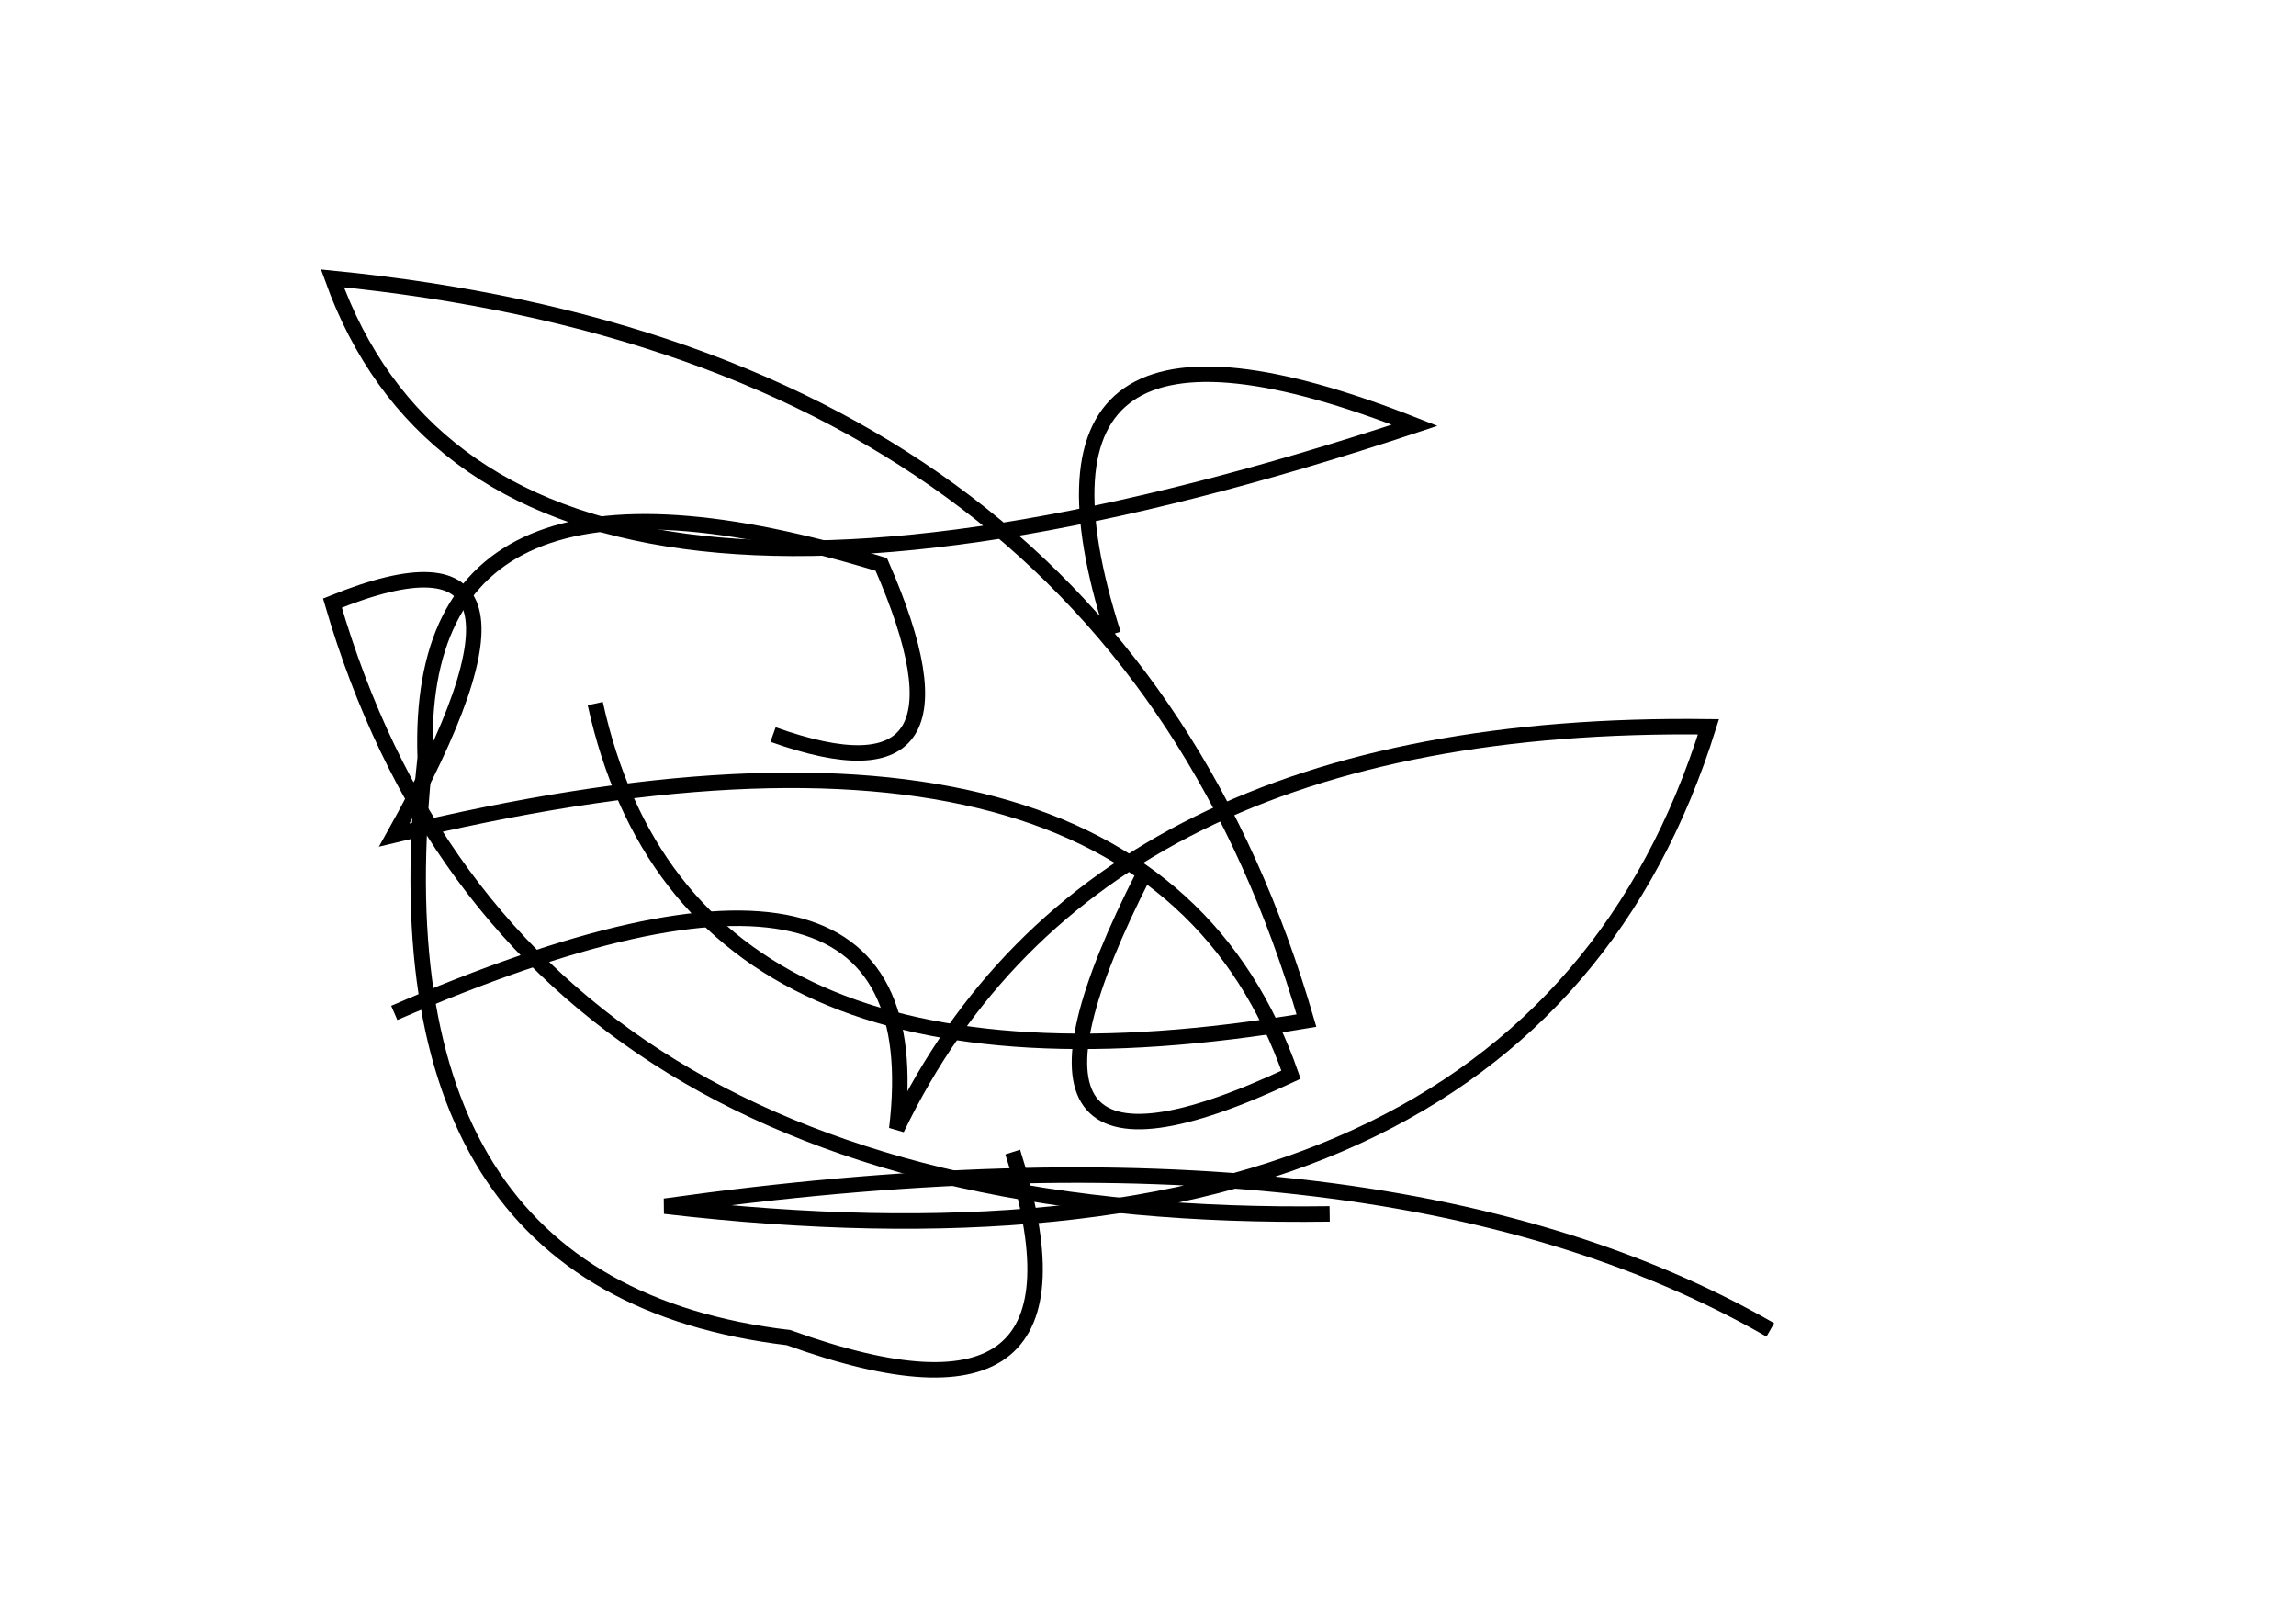<?xml version="1.0" encoding="utf-8" ?>
<svg baseProfile="full" height="210mm" version="1.1" viewBox="0 0 297 210" width="297mm" xmlns="http://www.w3.org/2000/svg" xmlns:ev="http://www.w3.org/2001/xml-events" xmlns:xlink="http://www.w3.org/1999/xlink"><defs /><g transform="translate(43,30)"><path d="M 105,83 Q 81.5,129.0 124,109 Q 105.0,54.5 8,78 Q 32.0,35.0 0,48 Q 23.5,128.5 129,127" fill="none" stroke="black" stroke-width="2" /><path d="M 186,142 Q 135.5,113.0 43,126 Q 154.5,139.0 178,64 Q 98.5,63.0 73,116 Q 78.5,70.5 8,101" fill="none" stroke="black" stroke-width="2" /><path d="M 57,65 Q 85.0,75.0 71,43 Q 10.5,24.5 12,68 Q 4.5,136.5 59,143 Q 100.5,158.0 88,119" fill="none" stroke="black" stroke-width="2" /><path d="M 34,61 Q 46.0,115.5 126,102 Q 101.0,16.0 0,6 Q 21.0,64.5 140,25 Q 85.5,3.5 101,52" fill="none" stroke="black" stroke-width="2" /></g></svg>